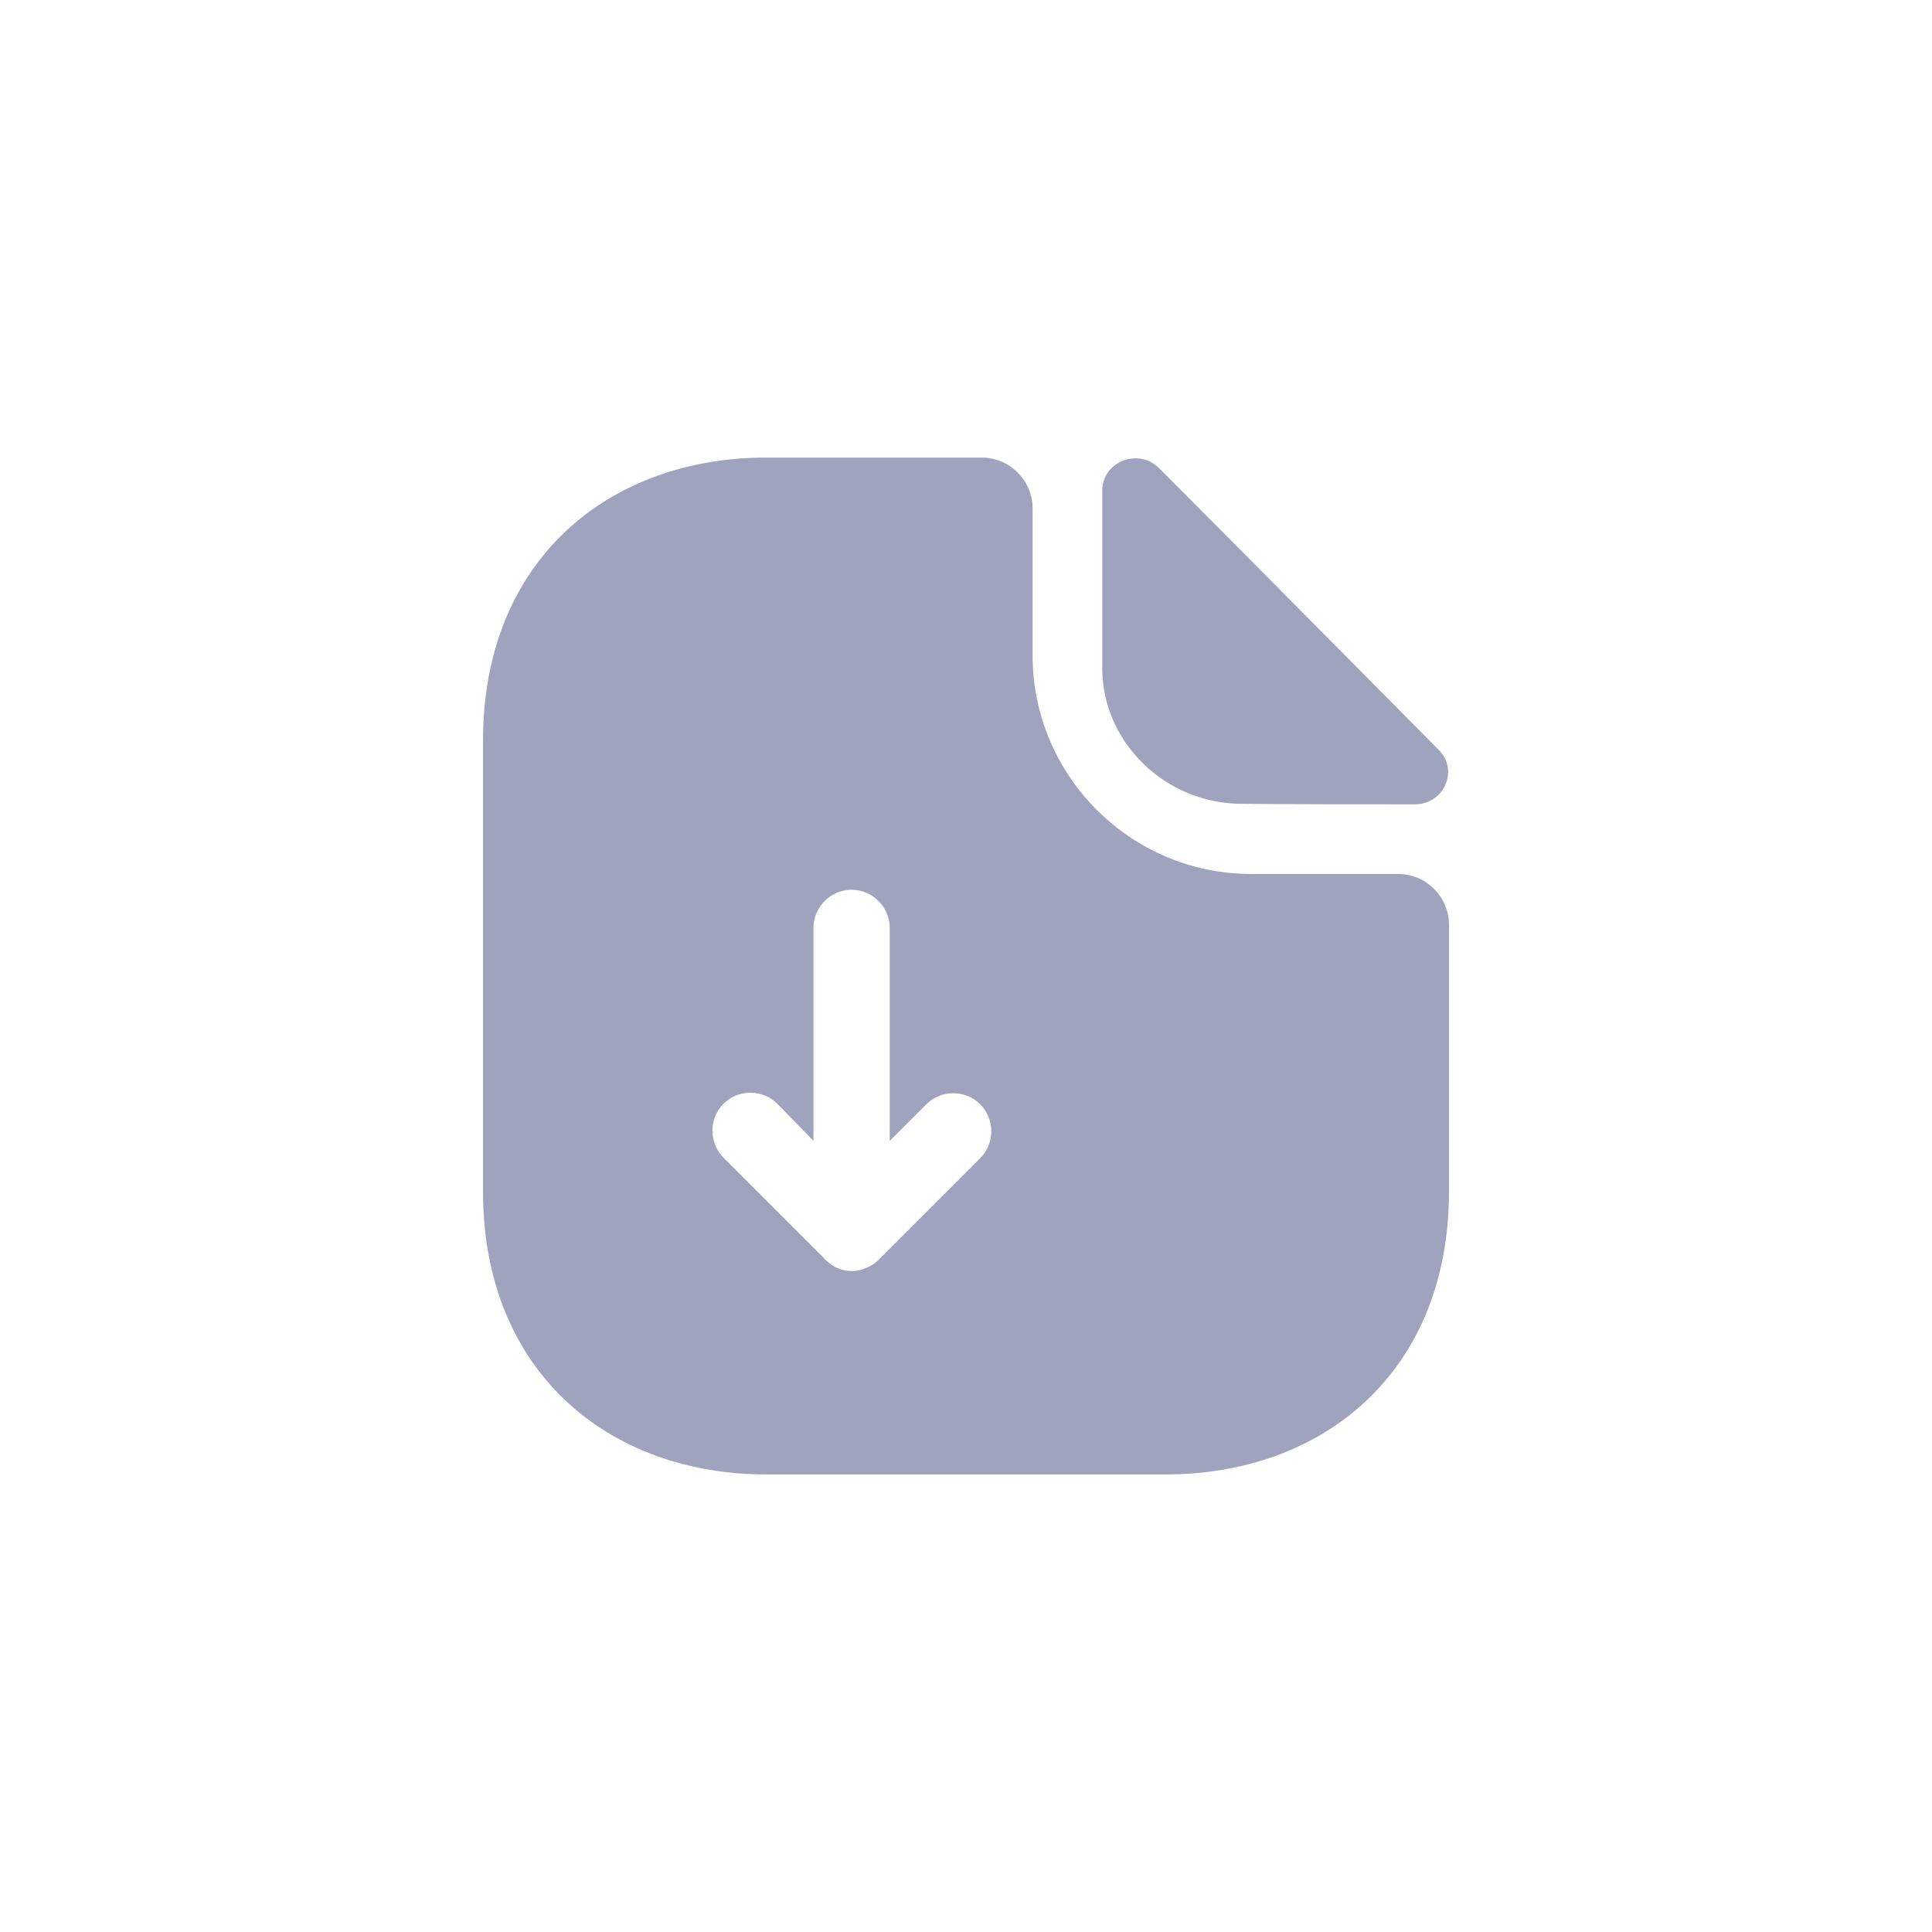 <svg width="38" height="38" viewBox="0 0 38 38" fill="none" xmlns="http://www.w3.org/2000/svg">
<path d="M27.5 17.19H24.61C22.24 17.19 20.31 15.26 20.31 12.89V10C20.31 9.45 19.86 9 19.31 9H15.07C11.99 9 9.5 11 9.5 14.57V23.43C9.5 27 11.99 29 15.07 29H22.93C26.01 29 28.5 27 28.5 23.43V18.19C28.5 17.64 28.05 17.19 27.5 17.19ZM19.28 22.78L17.28 24.78C17.21 24.85 17.12 24.91 17.03 24.94C16.94 24.98 16.85 25 16.75 25C16.65 25 16.56 24.98 16.47 24.94C16.39 24.91 16.31 24.85 16.25 24.79C16.24 24.78 16.23 24.78 16.23 24.77L14.23 22.77C13.94 22.48 13.94 22 14.23 21.71C14.52 21.42 15 21.42 15.29 21.71L16 22.44V18.25C16 17.84 16.34 17.5 16.75 17.5C17.16 17.5 17.5 17.84 17.5 18.25V22.44L18.22 21.72C18.51 21.43 18.99 21.43 19.28 21.72C19.57 22.01 19.57 22.49 19.28 22.78Z" fill="#A0A3BD"/>
<path d="M24.43 15.81C25.38 15.82 26.7 15.82 27.83 15.82C28.4 15.82 28.7 15.15 28.3 14.751C26.86 13.3 24.28 10.691 22.8 9.21C22.39 8.8 21.68 9.08 21.68 9.65V13.14C21.68 14.601 22.92 15.81 24.43 15.81Z" fill="#A0A3BD"/>
</svg>
